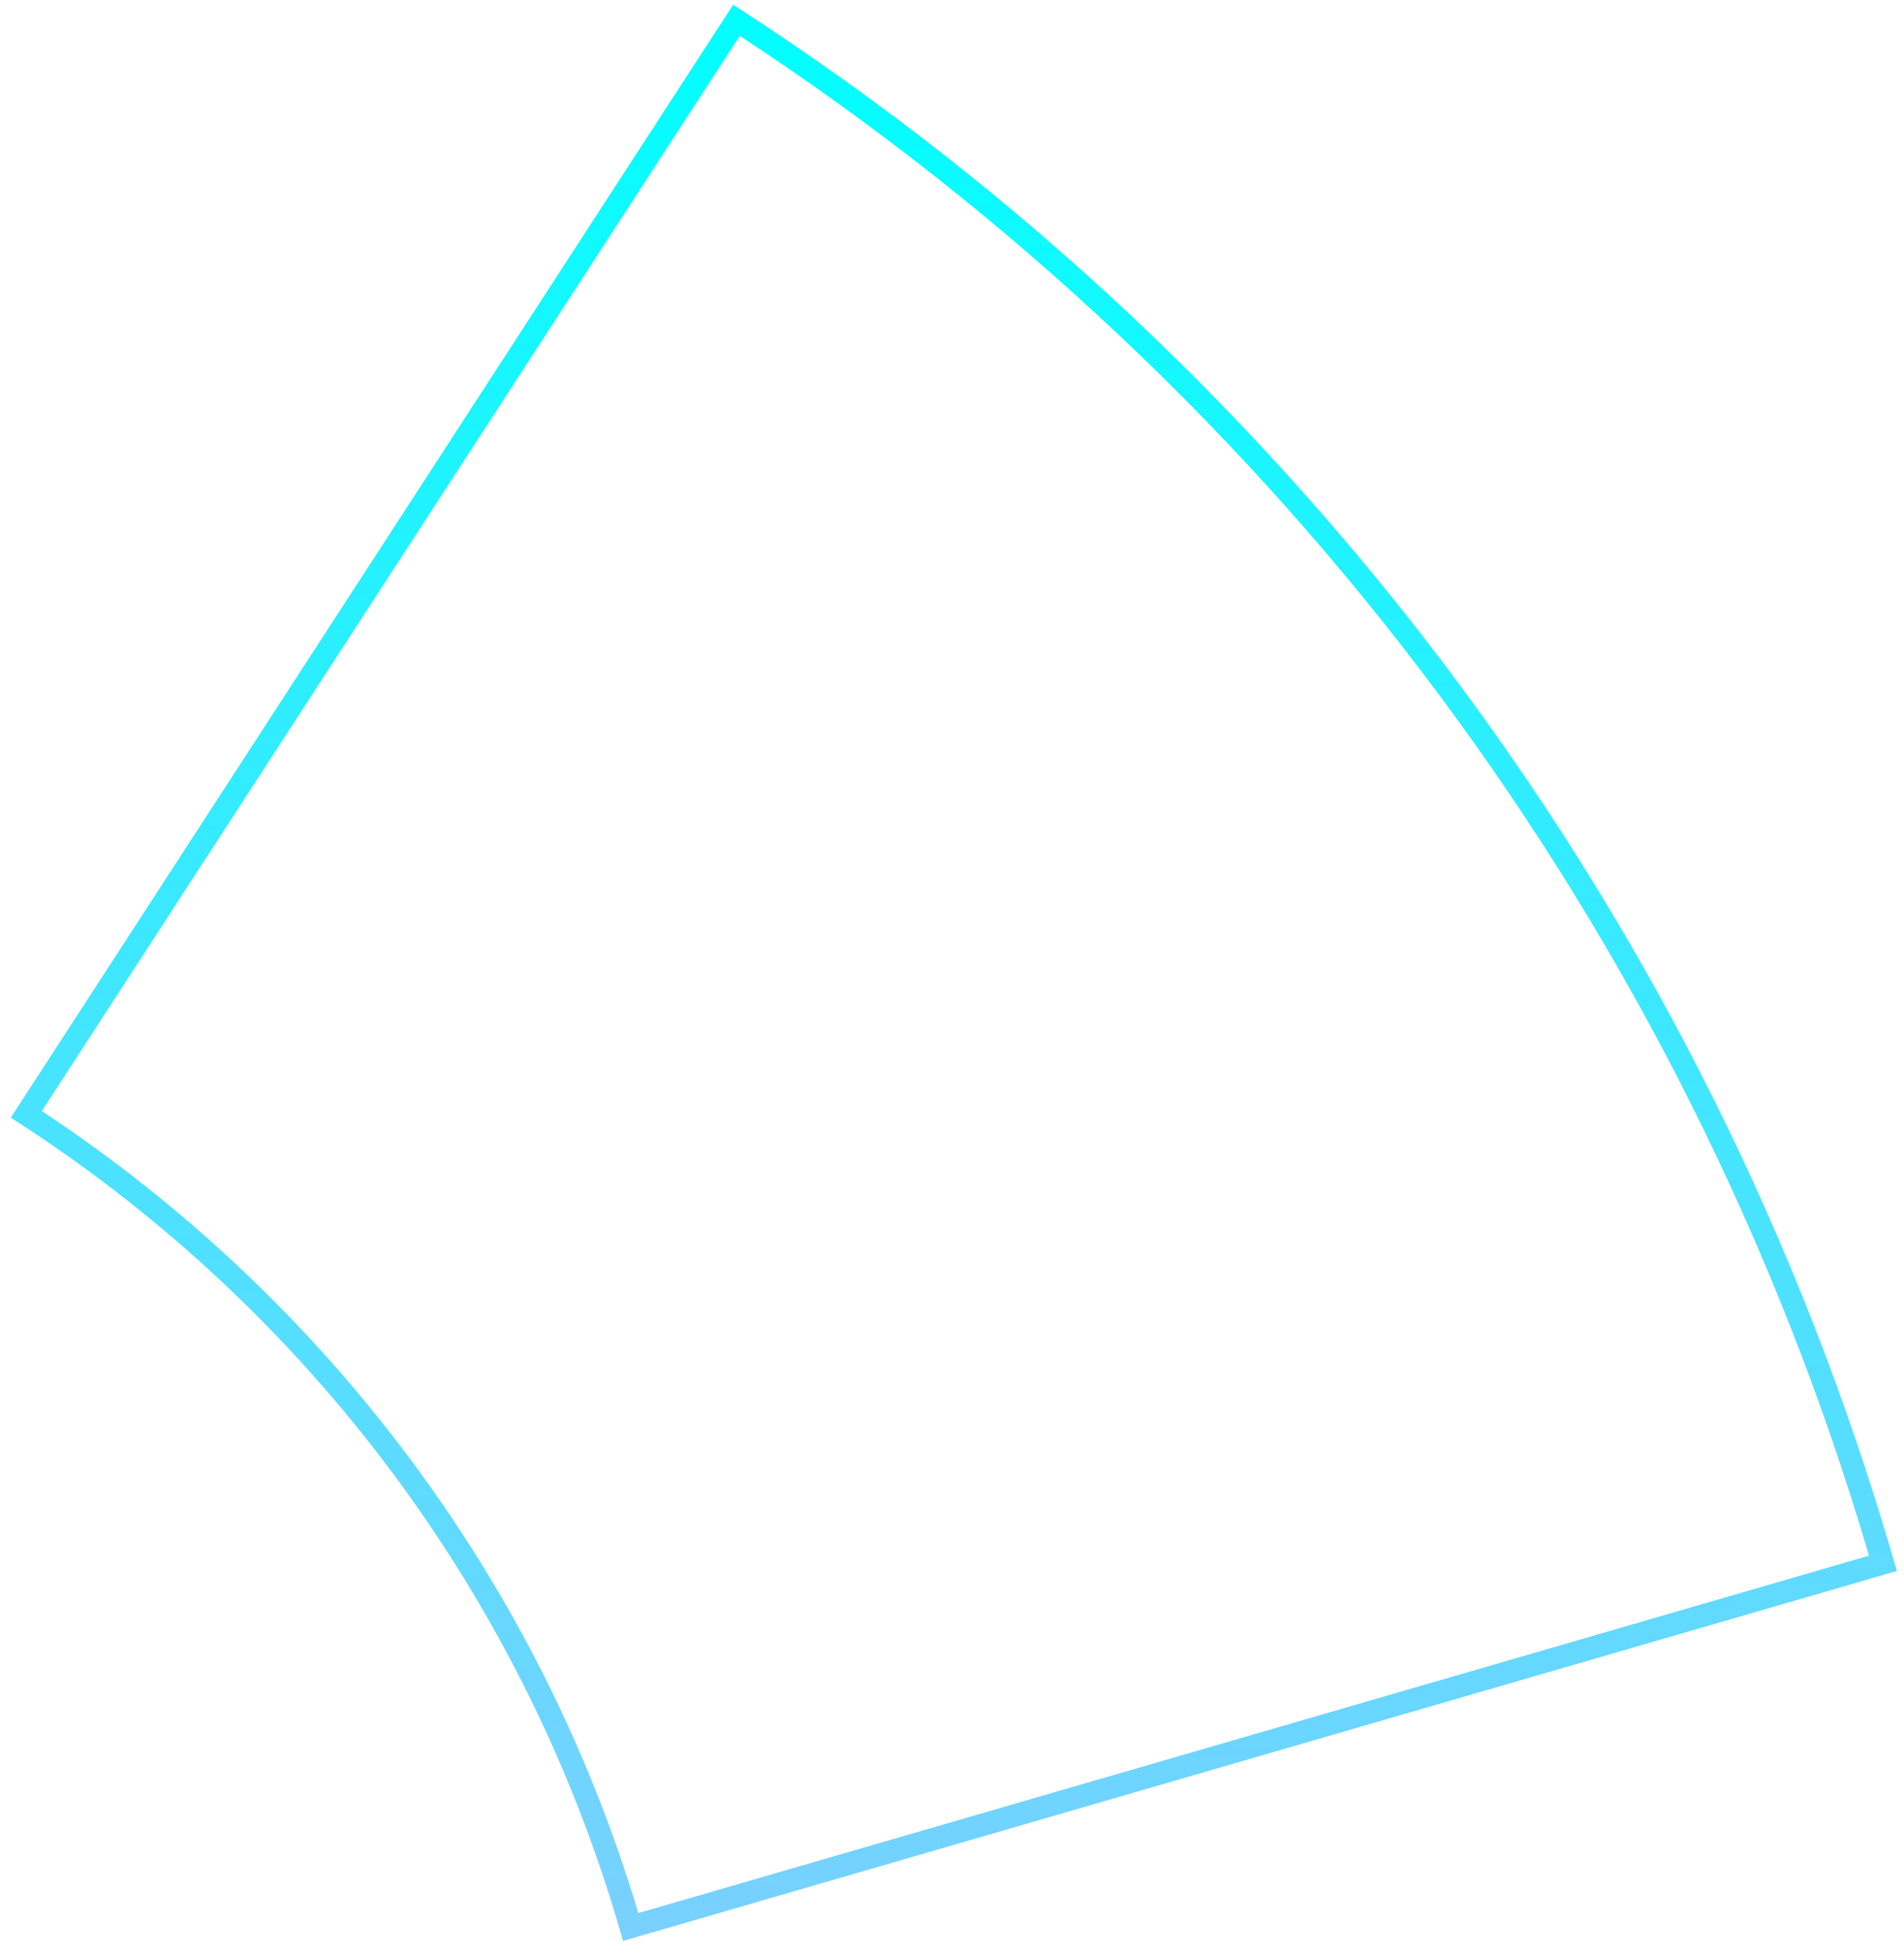 <svg width="160" height="164" viewBox="0 0 160 164" fill="none" xmlns="http://www.w3.org/2000/svg">
    <path d="M157.058 130.676L53.64 160.698C45.401 133.124 27.647 109.263 3.516 93.33L62.163 3.01C107.965 33.018 141.618 78.289 157.058 130.676ZM159.403 131.962L159.138 131.057C143.605 77.551 109.25 31.33 62.4 0.911L61.609 0.397L0.906 93.882L1.701 94.397C26.117 110.255 44.015 134.31 52.093 162.131L52.356 163.04L159.403 131.962Z"
          fill="url(#paint0_linear_153_93901)"/>
    <defs>
        <linearGradient id="paint0_linear_153_93901" x1="77.47" y1="164.351" x2="85.963" y2="1.668"
                        gradientUnits="userSpaceOnUse">
            <stop stop-color="#7AD0FF"/>
            <stop offset="1" stop-color="#00FFFF"/>
        </linearGradient>
    </defs>
</svg>
